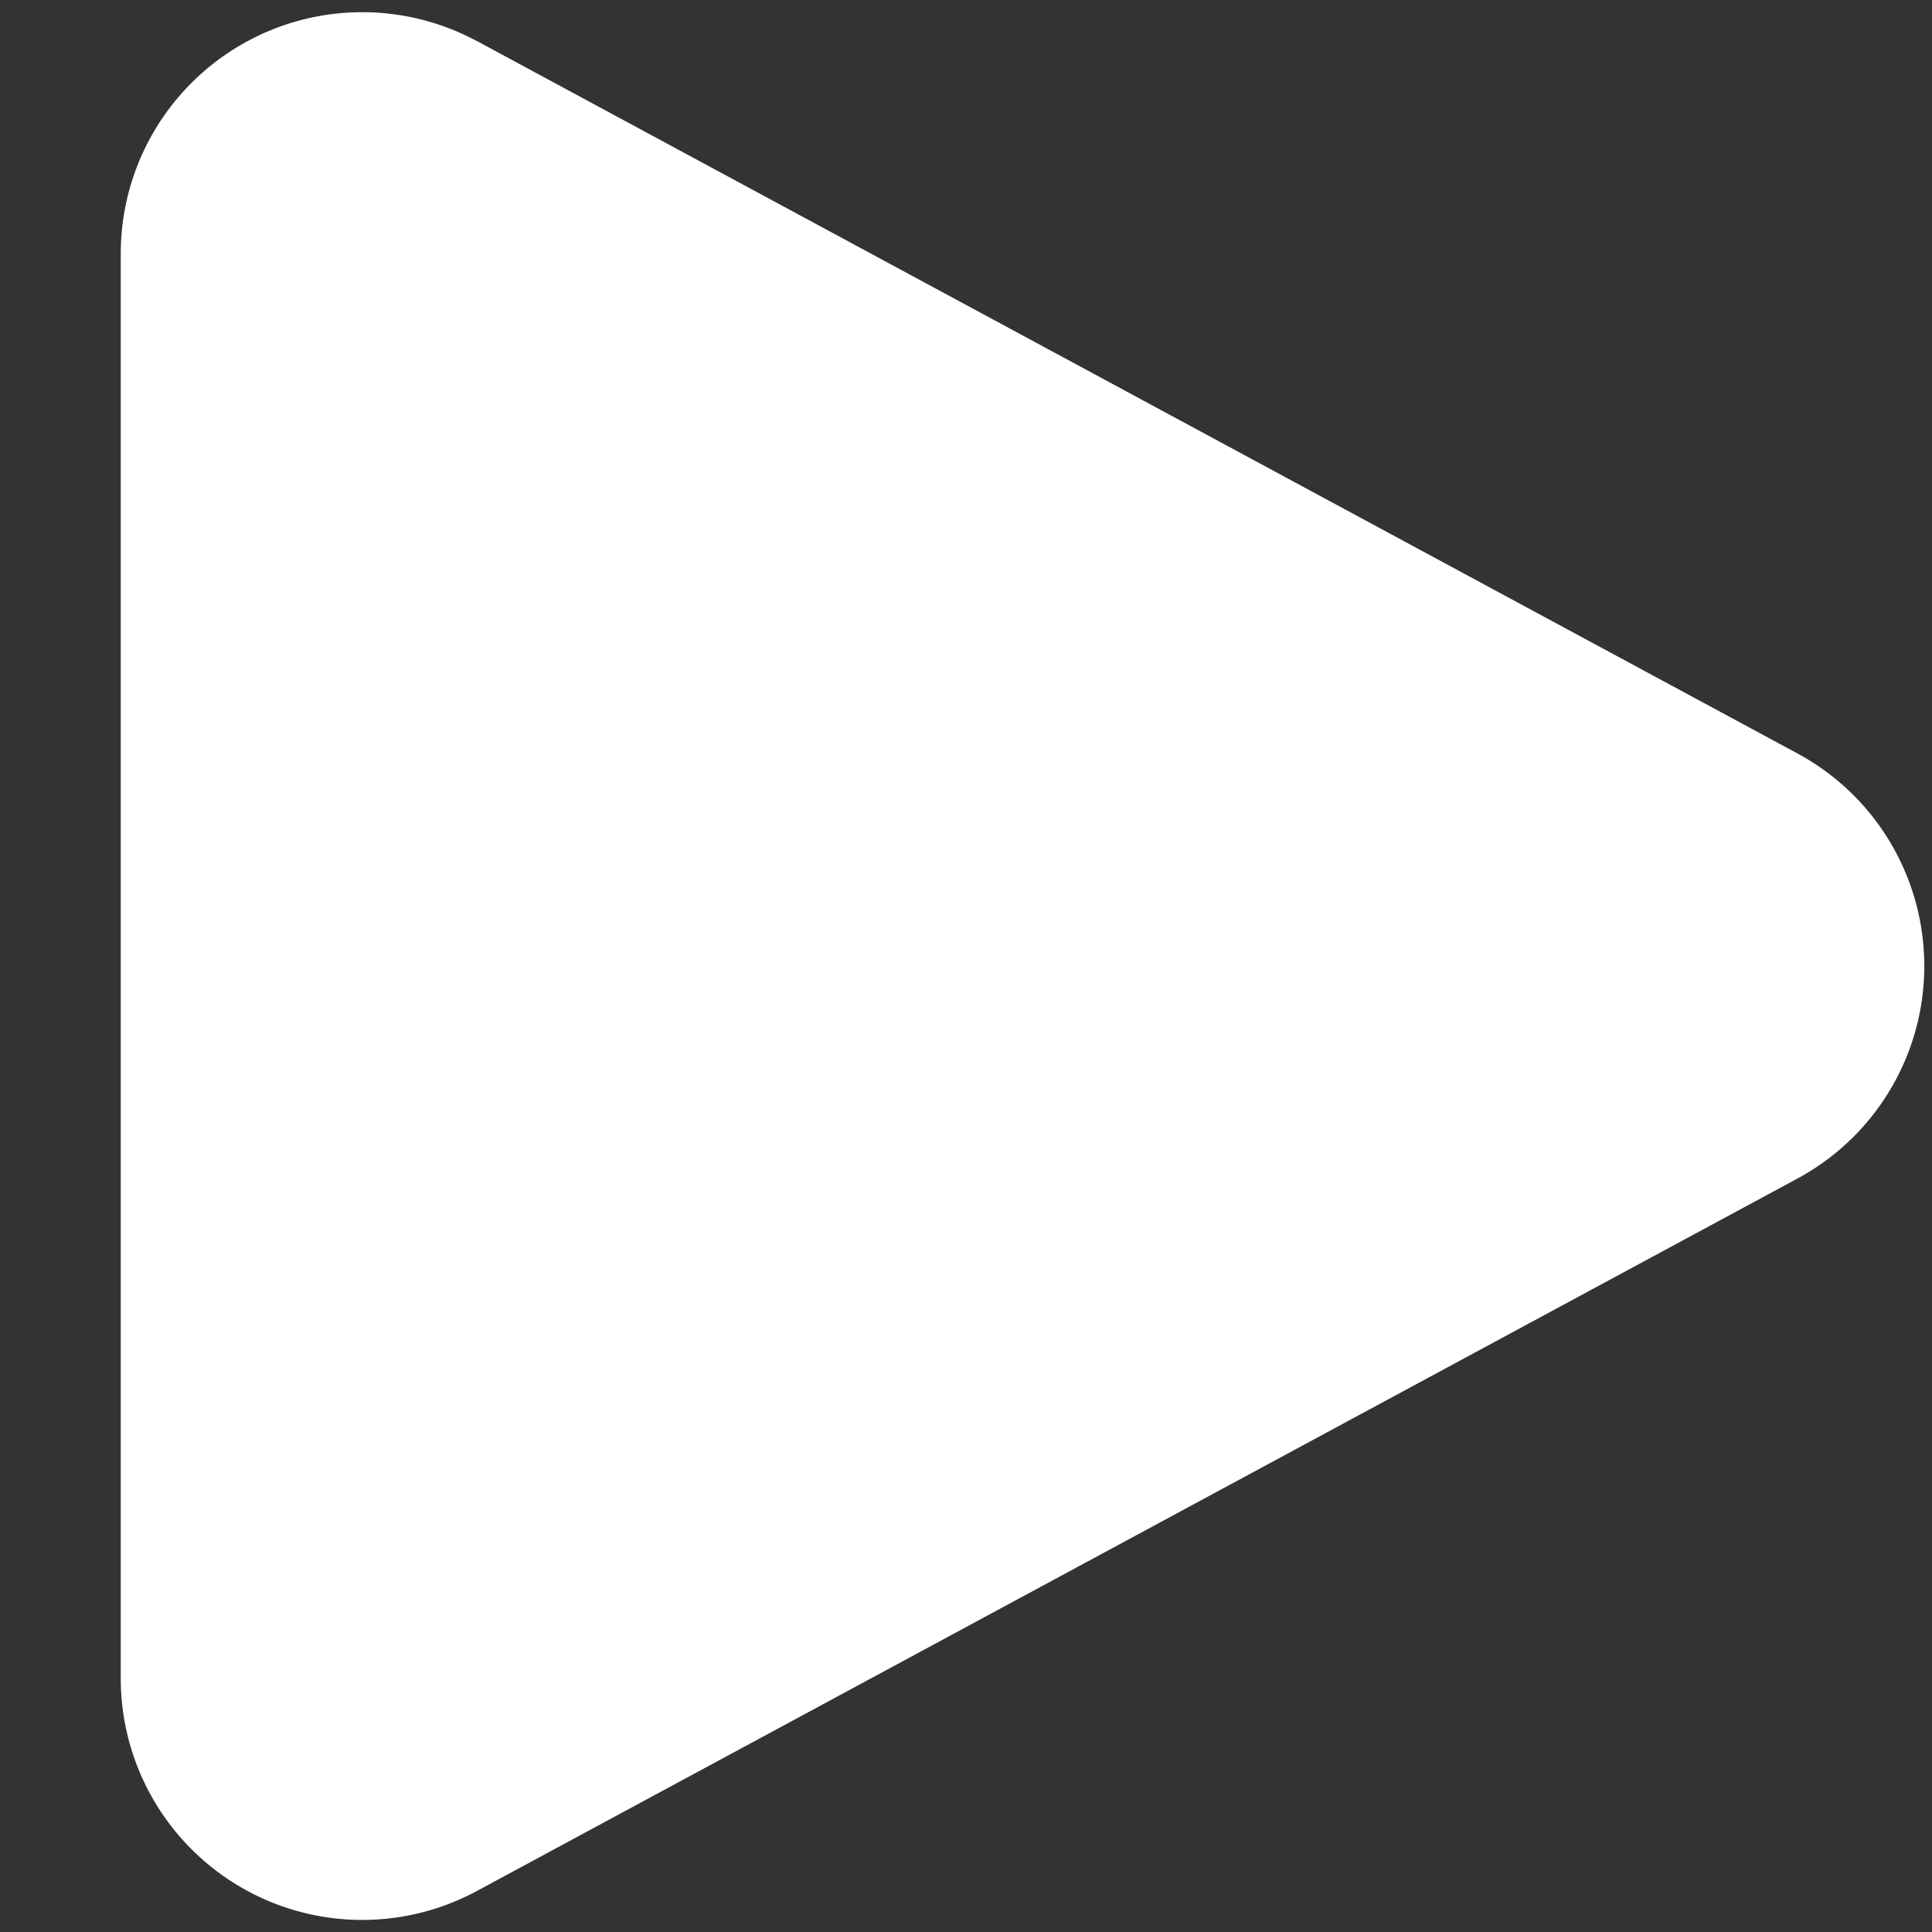 <svg width="16" height="16" viewBox="0 0 16 16" xmlns="http://www.w3.org/2000/svg">
    <rect x="0" y="0" width="16" height="16" fill="#333333" stroke="none"/>
    <path d="m3.95.34 10.936 5.9a2 2 0 0 1 0 3.52L3.95 15.66A2 2 0 0 1 1 13.898V2.1A2 2 0 0 1 3.95.341z" fill="#FFF" fill-rule="evenodd"/>
</svg>
